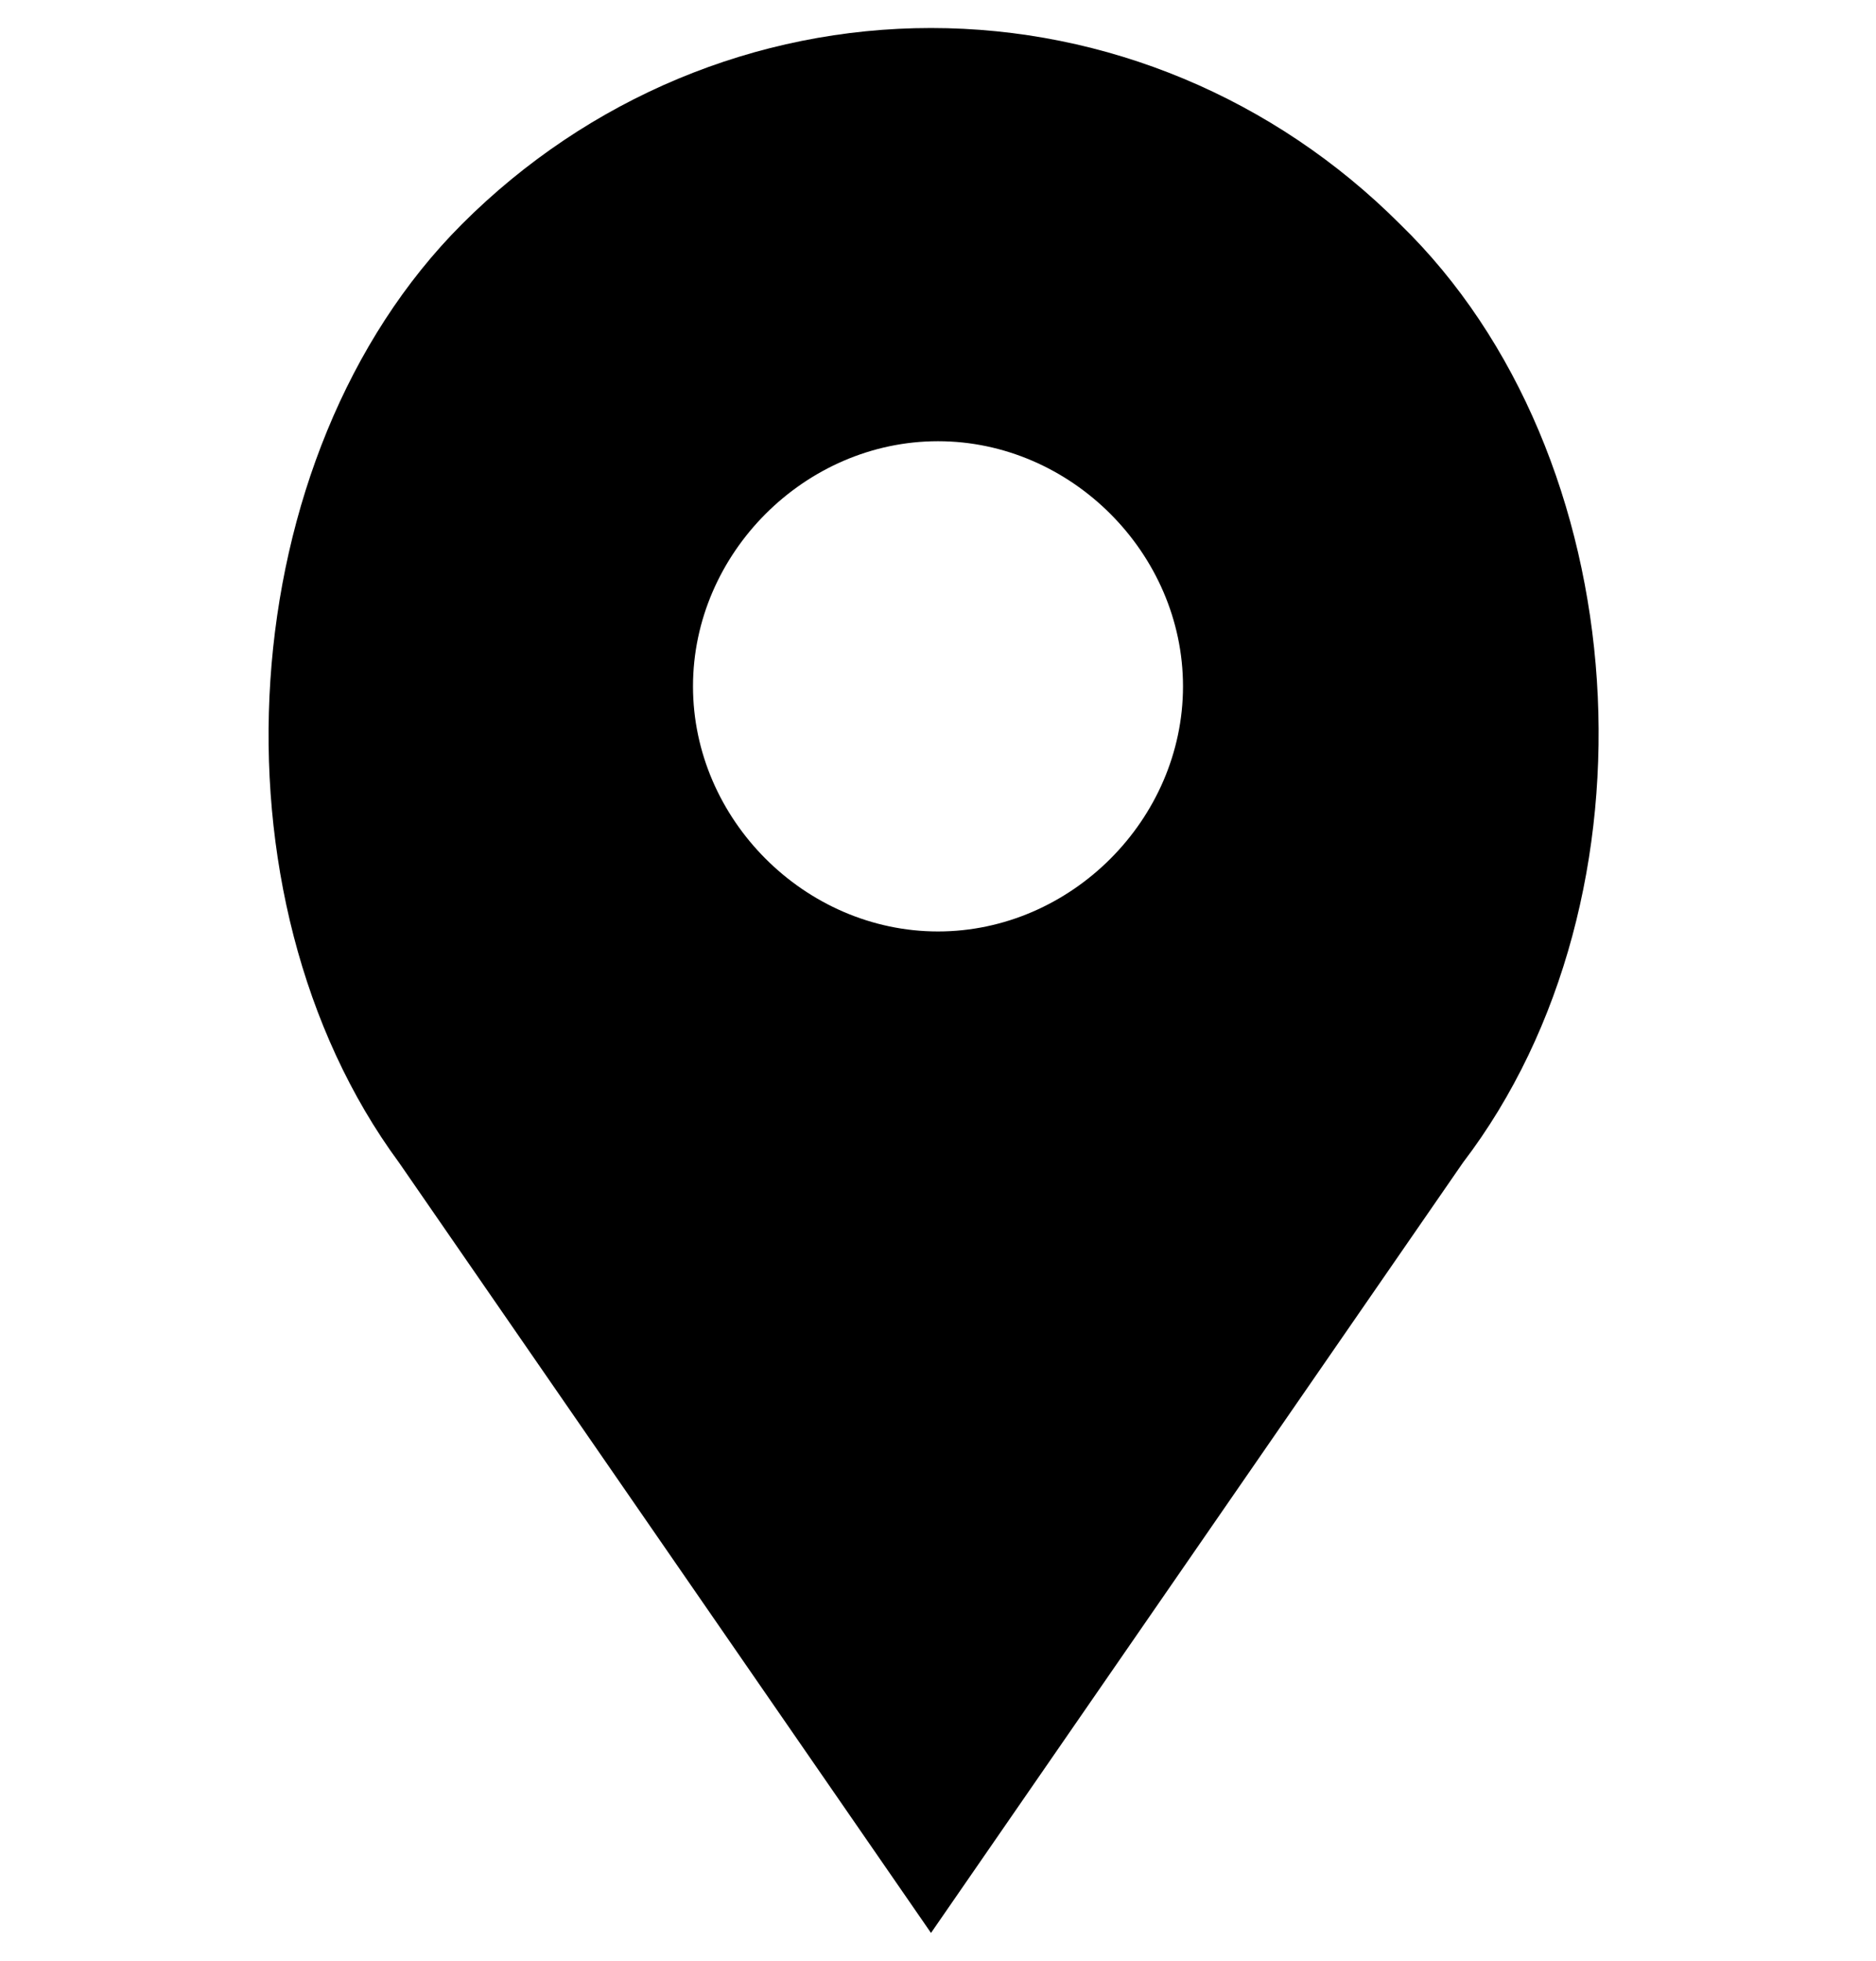 <?xml version="1.0" encoding="utf-8"?>
<!-- Generator: Adobe Illustrator 21.1.0, SVG Export Plug-In . SVG Version: 6.00 Build 0)  -->
<svg version="1.1" id="Capa_1" xmlns="http://www.w3.org/2000/svg" xmlns:xlink="http://www.w3.org/1999/xlink" x="0px" y="0px"
	 viewBox="0 0 26.8 28" style="enable-background:new 0 0 26.8 28;" xml:space="preserve">
<path d="M20,3.2c-1.8-1.8-4.2-2.8-6.7-2.8c-2.5,0-4.9,1-6.7,2.8c-3.3,3.3-3.7,9.6-0.9,13.4l7.6,11l7.6-11C23.8,12.8,23.4,6.5,20,3.2
	z M13.4,13.3c-1.9,0-3.5-1.6-3.5-3.5s1.6-3.5,3.5-3.5s3.5,1.6,3.5,3.5S15.3,13.3,13.4,13.3z"/>
</svg>
